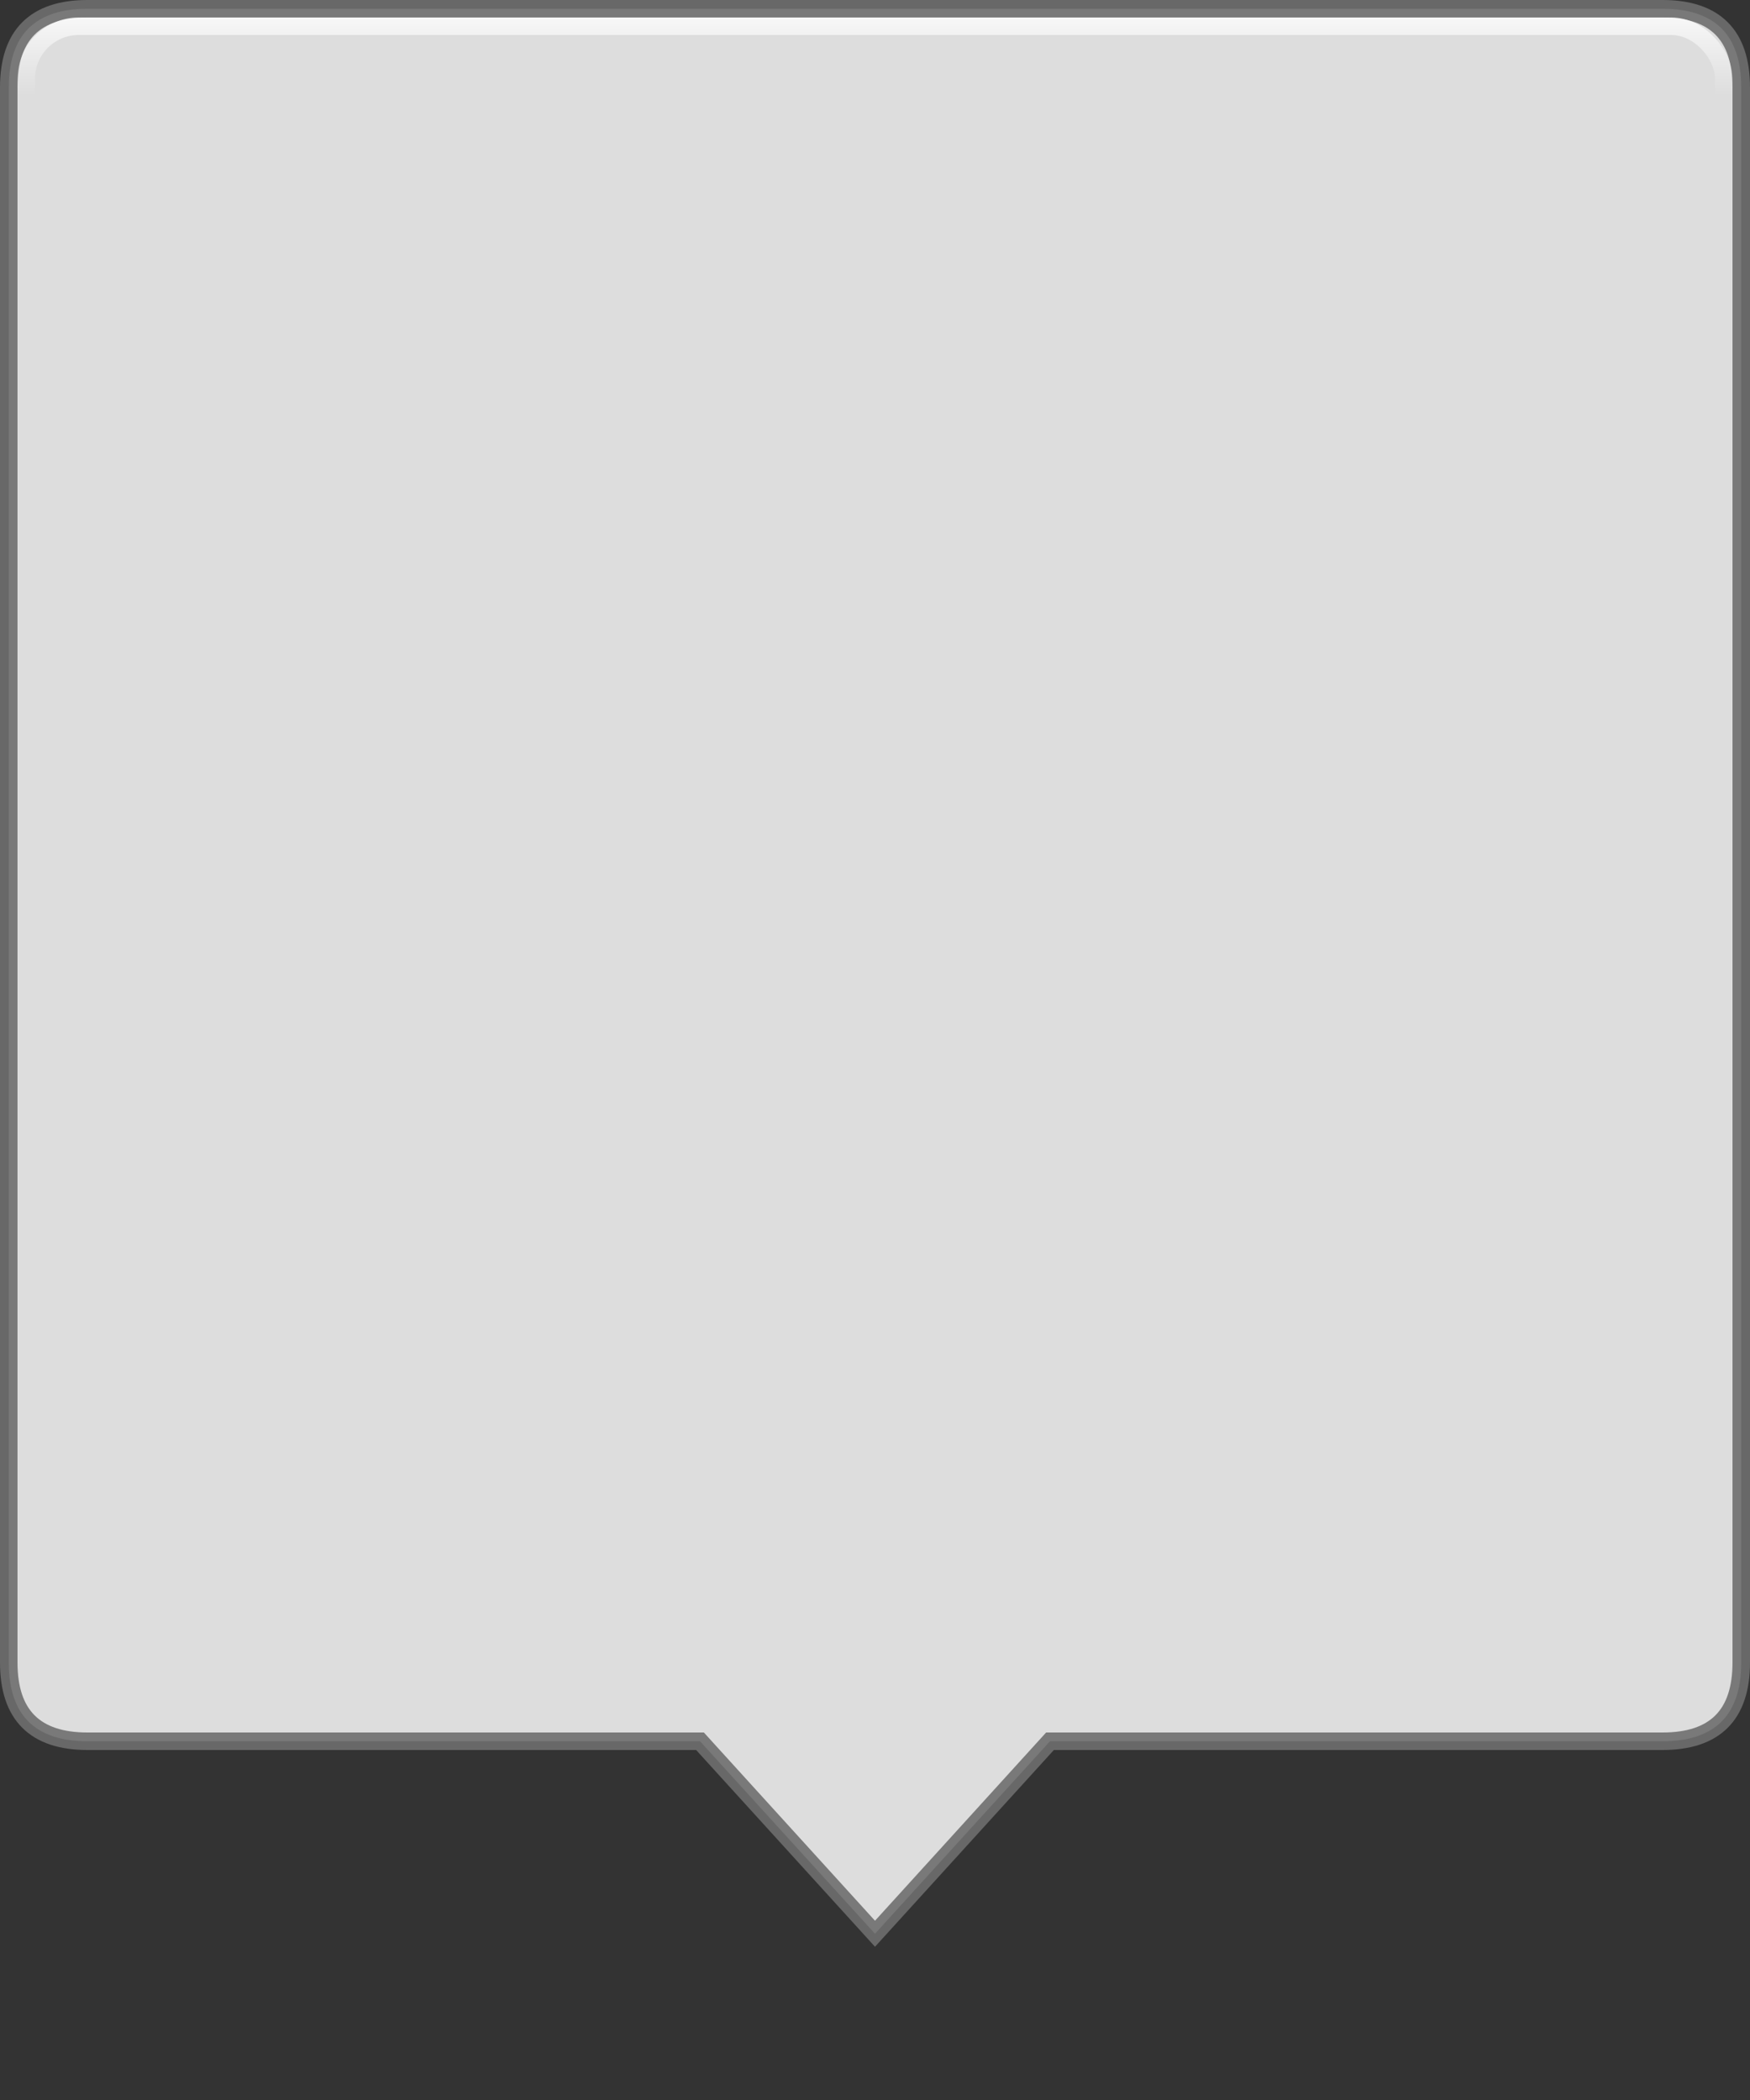 <?xml version="1.0" encoding="UTF-8" standalone="no"?>
<!-- Created with Inkscape (http://www.inkscape.org/) -->
<svg
   xmlns:dc="http://purl.org/dc/elements/1.1/"
   xmlns:cc="http://creativecommons.org/ns#"
   xmlns:rdf="http://www.w3.org/1999/02/22-rdf-syntax-ns#"
   xmlns:svg="http://www.w3.org/2000/svg"
   xmlns="http://www.w3.org/2000/svg"
   xmlns:xlink="http://www.w3.org/1999/xlink"
   xmlns:sodipodi="http://sodipodi.sourceforge.net/DTD/sodipodi-0.dtd"
   xmlns:inkscape="http://www.inkscape.org/namespaces/inkscape"
   version="1.0"
   width="100"
   height="120"
   id="svg2"
   sodipodi:version="0.32"
   inkscape:version="0.46"
   sodipodi:docname="menu.svg"
   inkscape:output_extension="org.inkscape.output.svg.inkscape"
   inkscape:export-filename="/home/daniel/elementary/Docky2/menu_experiment.png"
   inkscape:export-xdpi="90"
   inkscape:export-ydpi="90">
  <rect width="100%" height="100%" fill="#333333" stroke="none"/>
  <sodipodi:namedview
     inkscape:window-height="706"
     inkscape:window-width="1280"
     inkscape:pageshadow="2"
     inkscape:pageopacity="0"
     guidetolerance="10.0"
     gridtolerance="10.0"
     objecttolerance="10.0"
     borderopacity="1.0"
     bordercolor="#666666"
     pagecolor="#979797"
     id="base"
     showgrid="false"
     inkscape:zoom="1"
     inkscape:cx="-105"
     inkscape:cy="60"
     inkscape:window-x="111"
     inkscape:window-y="75"
     inkscape:current-layer="svg2"
     borderlayer="false"
     inkscape:window-maximized="1"
     inkscape:showpageshadow="false"
     showborder="false"
     showguides="true"
     inkscape:guide-bbox="true">
    <inkscape:grid
       type="xygrid"
       id="grid2383"
       visible="true"
       enabled="true"
       empspacing="5"
       snapvisiblegridlinesonly="true" />
  </sodipodi:namedview>
  <defs
     id="defs4">
    <linearGradient
       inkscape:collect="always"
       id="linearGradient3152">
      <stop
         style="stop-color:#ffffff;stop-opacity:1;"
         offset="0"
         id="stop3154" />
      <stop
         style="stop-color:#ffffff;stop-opacity:0;"
         offset="1"
         id="stop3156" />
    </linearGradient>
    <inkscape:perspective
       sodipodi:type="inkscape:persp3d"
       inkscape:vp_x="0 : 60 : 1"
       inkscape:vp_y="0 : 1000 : 0"
       inkscape:vp_z="100 : 60 : 1"
       inkscape:persp3d-origin="50 : 40 : 1"
       id="perspective9" />
    <linearGradient
       inkscape:collect="always"
       xlink:href="#linearGradient3152"
       id="linearGradient3158"
       x1="40.393"
       y1="0.875"
       x2="40.393"
       y2="5.437"
       gradientUnits="userSpaceOnUse" />
  </defs>
  <path
     style="opacity:0.9;fill:#f0f0f0;fill-opacity:1;stroke:#6e6e6e;stroke-width:1;stroke-linecap:butt;stroke-linejoin:miter;stroke-miterlimit:4;stroke-opacity:1;stroke-dasharray:none;color:#000000;fill-rule:nonzero;stroke-dashoffset:0;marker:none;visibility:visible;display:inline;overflow:visible;enable-background:accumulate"
     id="path3233"
     d="M 5,0.5 C 2,0.5 0.5,2 0.5,5 L 0.5,95 C 0.5,98.001 2,99.5 5,99.5 L 40,99.5 L 50,110.5 L 60,99.5 L 95,99.5 C 98,99.5 99.5,98 99.5,95 L 99.5,5 C 99.5,2 98,0.5 95,0.5 L 5,0.5 z"
     sodipodi:nodetypes="cccccccccccc" />
  <rect
     style="opacity:0.8;fill:none;fill-opacity:0.941;fill-rule:nonzero;stroke:url(#linearGradient3158);stroke-width:1;stroke-linecap:butt;stroke-linejoin:miter;marker:none;marker-start:none;marker-mid:none;marker-end:none;stroke-miterlimit:4;stroke-dasharray:none;stroke-dashoffset:0;stroke-opacity:1;visibility:visible;display:inline;overflow:visible;enable-background:accumulate;color:#000000"
     id="rect3160"
     width="97"
     height="21"
     x="1.5"
     y="1.5"
     rx="3"
     ry="3" />
</svg>
